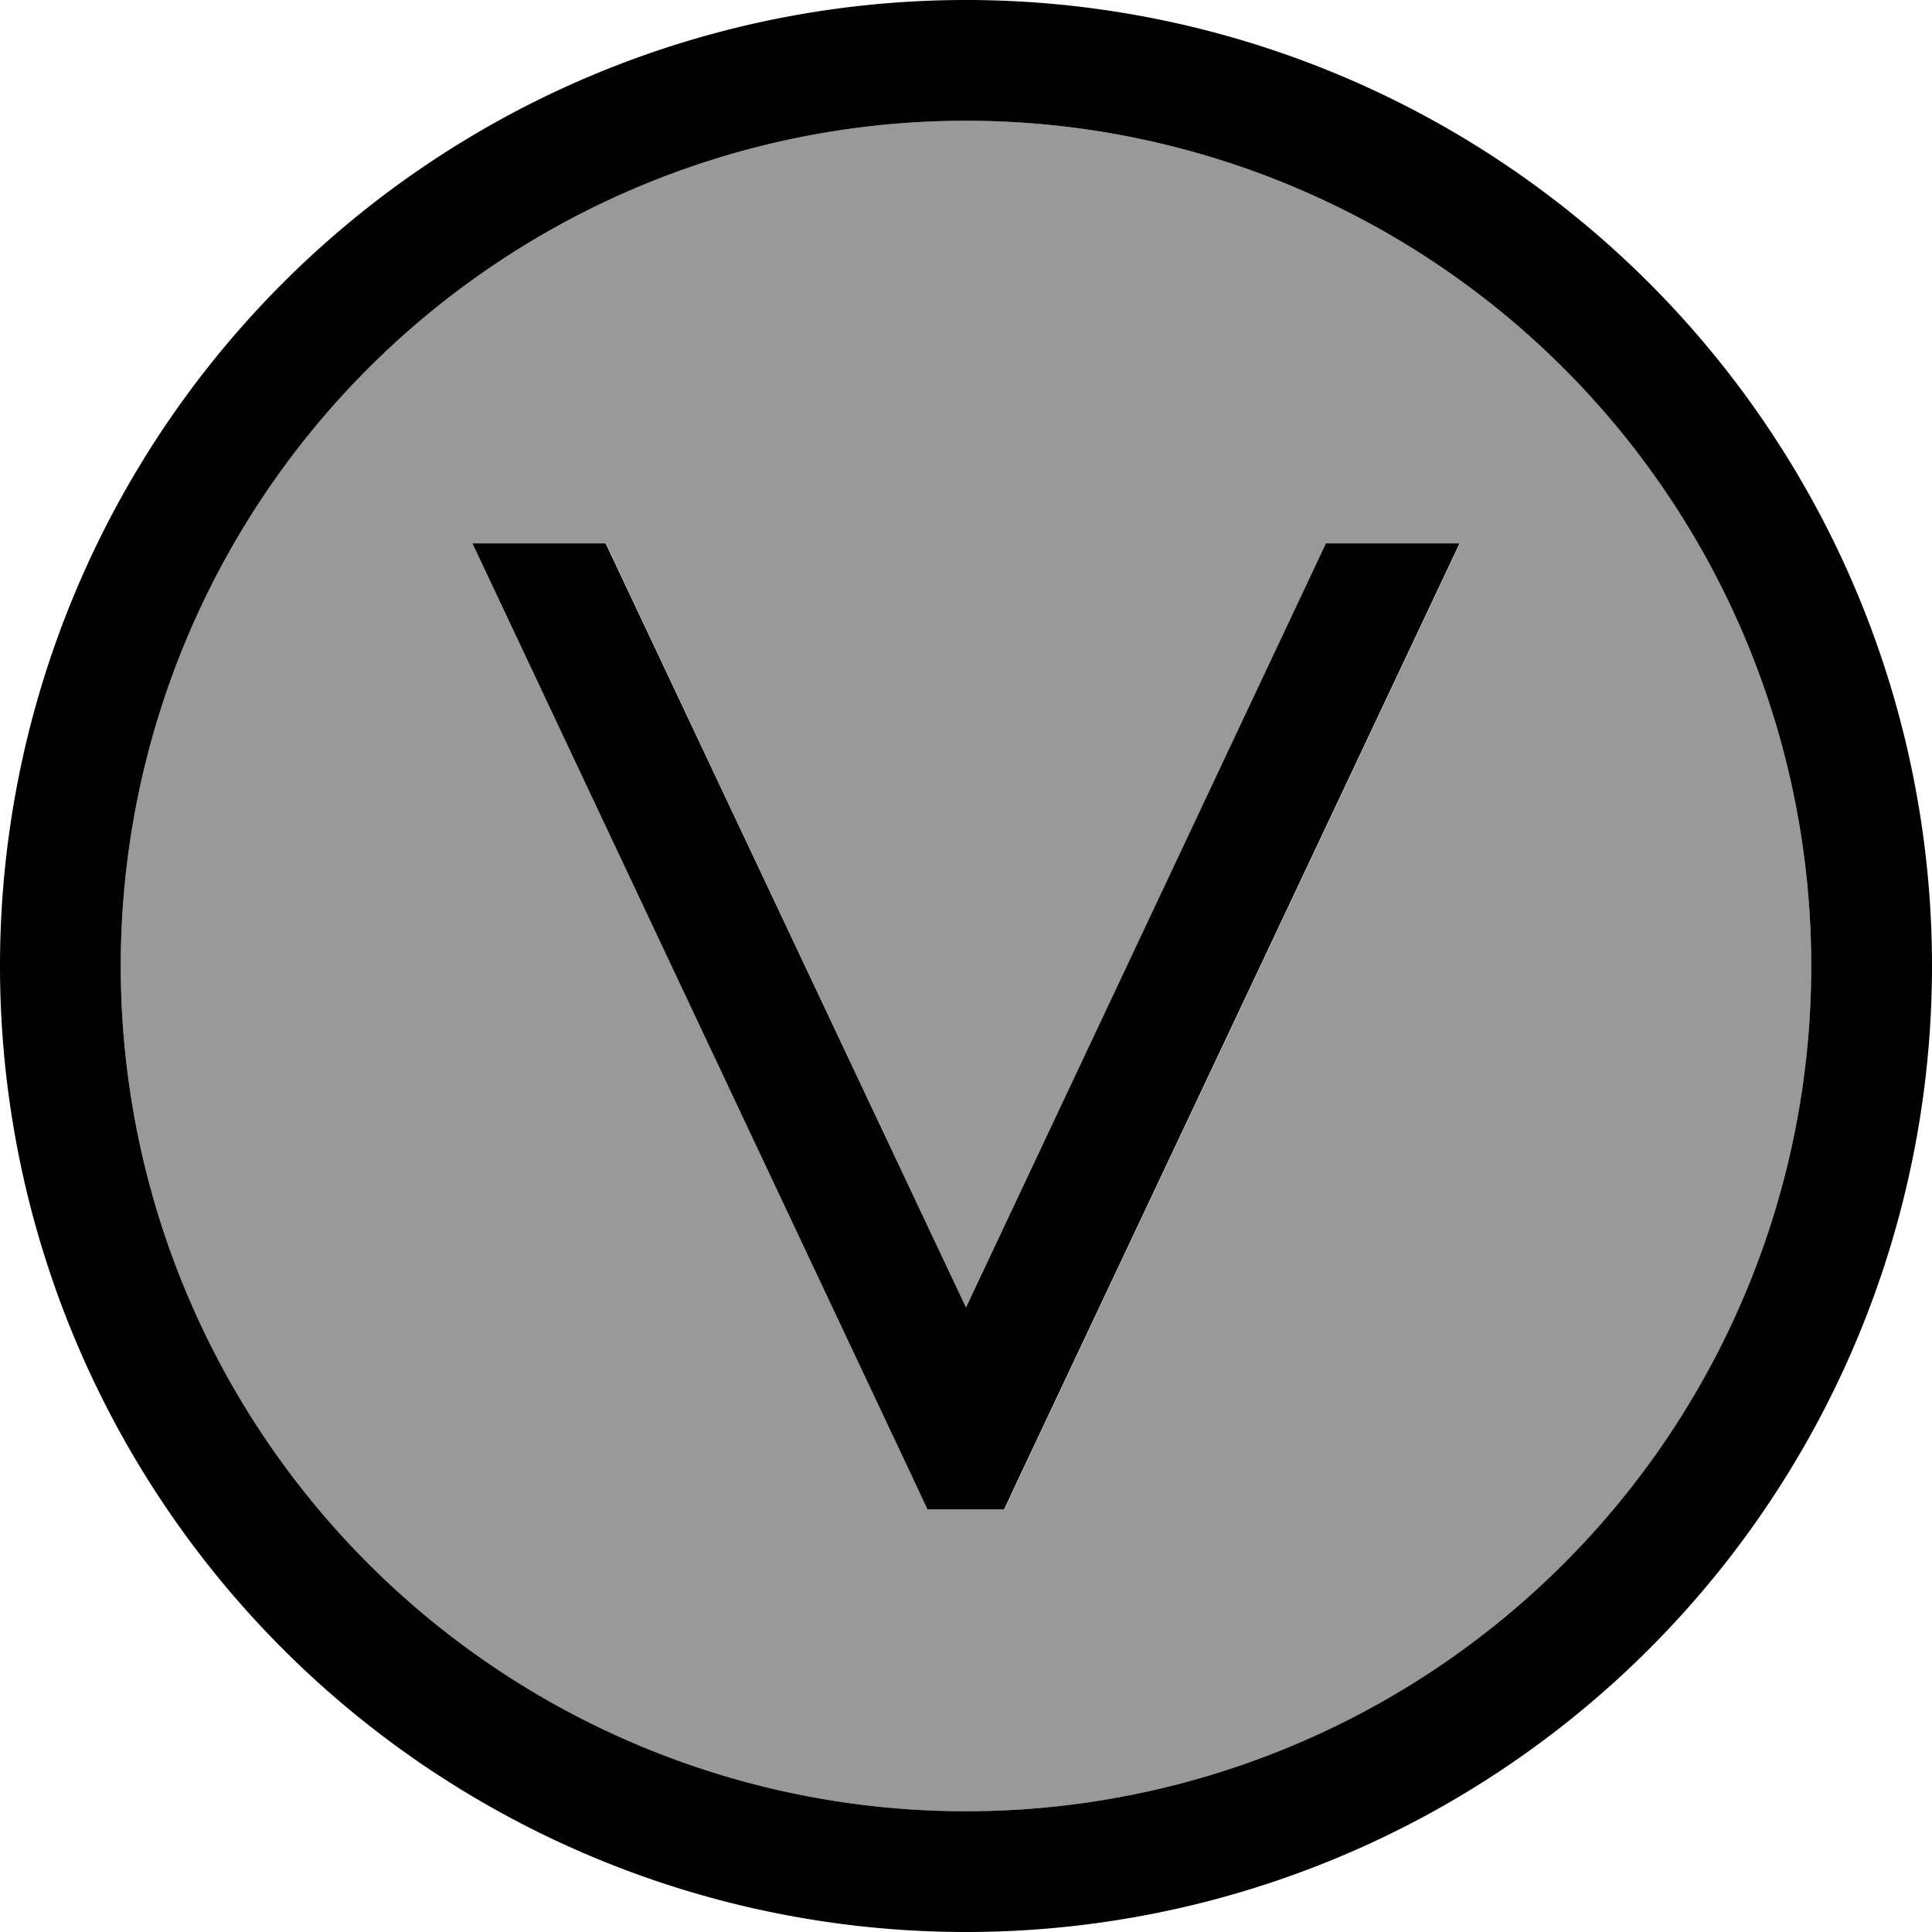 <svg xmlns="http://www.w3.org/2000/svg" viewBox="0 0 512 512"><!--! Font Awesome Pro 6.7.1 by @fontawesome - https://fontawesome.com License - https://fontawesome.com/license (Commercial License) Copyright 2024 Fonticons, Inc. --><defs><style>.fa-secondary{opacity:.4}</style></defs><path class="fa-secondary" d="M32 256a224 224 0 1 0 448 0A224 224 0 1 0 32 256zm93.2-112l35.4 0L256 346.5 351.5 144l35.4 0L270.5 390.8l-4.3 9.2-20.3 0-4.3-9.2L125.2 144z"/><path class="fa-primary" d="M480 256A224 224 0 1 0 32 256a224 224 0 1 0 448 0zM0 256a256 256 0 1 1 512 0A256 256 0 1 1 0 256zM125.2 144L241.5 390.8l4.3 9.2 20.3 0 4.3-9.2L386.8 144l-35.4 0L256 346.5 160.5 144l-35.4 0z"/></svg>